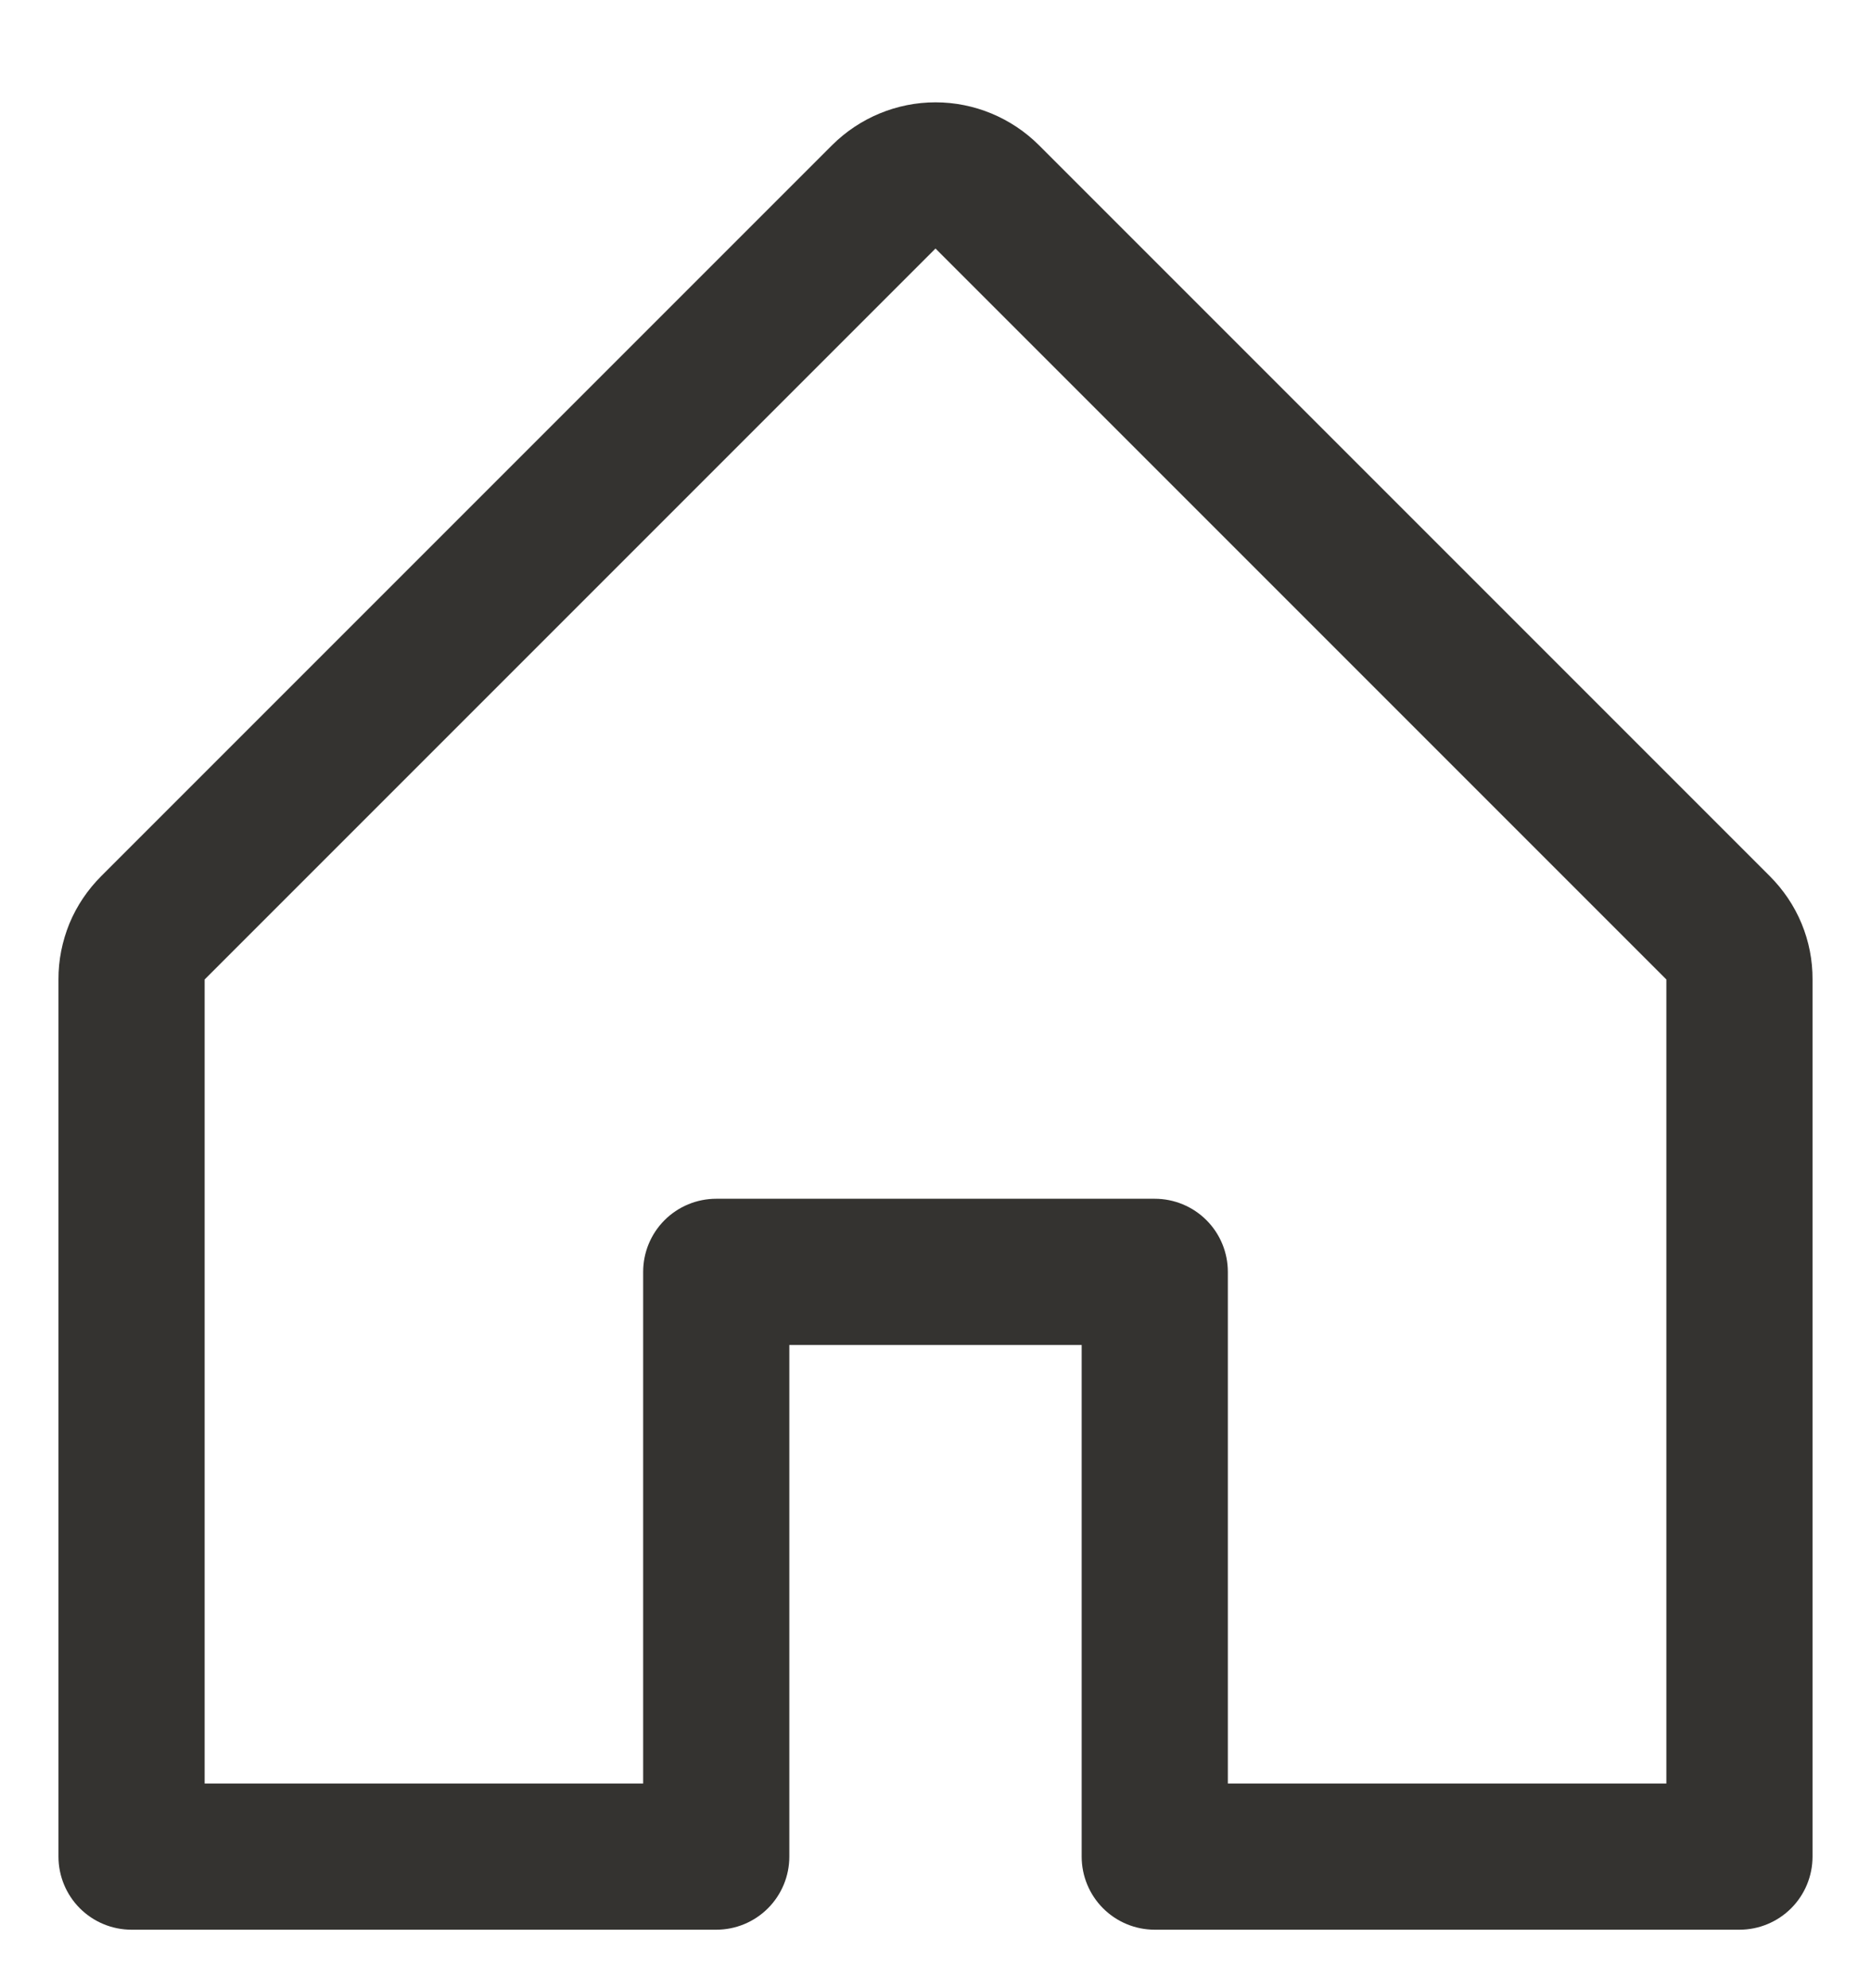 <svg width="16" height="17" viewBox="0 0 16 17" fill="none" xmlns="http://www.w3.org/2000/svg">
<path d="M15.134 7.491L8.884 1.241C8.649 1.007 8.331 0.875 8 0.875C7.669 0.875 7.351 1.007 7.116 1.241L0.866 7.491C0.75 7.607 0.657 7.744 0.594 7.896C0.532 8.048 0.499 8.211 0.5 8.375V15.875C0.5 16.041 0.566 16.2 0.683 16.317C0.8 16.434 0.959 16.5 1.125 16.5H6.125C6.291 16.5 6.45 16.434 6.567 16.317C6.684 16.2 6.75 16.041 6.75 15.875V11.5H9.25V15.875C9.25 16.041 9.316 16.2 9.433 16.317C9.55 16.434 9.709 16.5 9.875 16.5H14.875C15.041 16.5 15.2 16.434 15.317 16.317C15.434 16.2 15.5 16.041 15.5 15.875V8.375C15.501 8.211 15.469 8.048 15.406 7.896C15.343 7.744 15.25 7.607 15.134 7.491ZM14.25 15.25H10.5V10.875C10.5 10.709 10.434 10.55 10.317 10.433C10.2 10.316 10.041 10.25 9.875 10.25H6.125C5.959 10.25 5.8 10.316 5.683 10.433C5.566 10.55 5.5 10.709 5.5 10.875V15.25H1.75V8.375L8 2.125L14.25 8.375V15.25Z" fill="#343330"/>
</svg>
